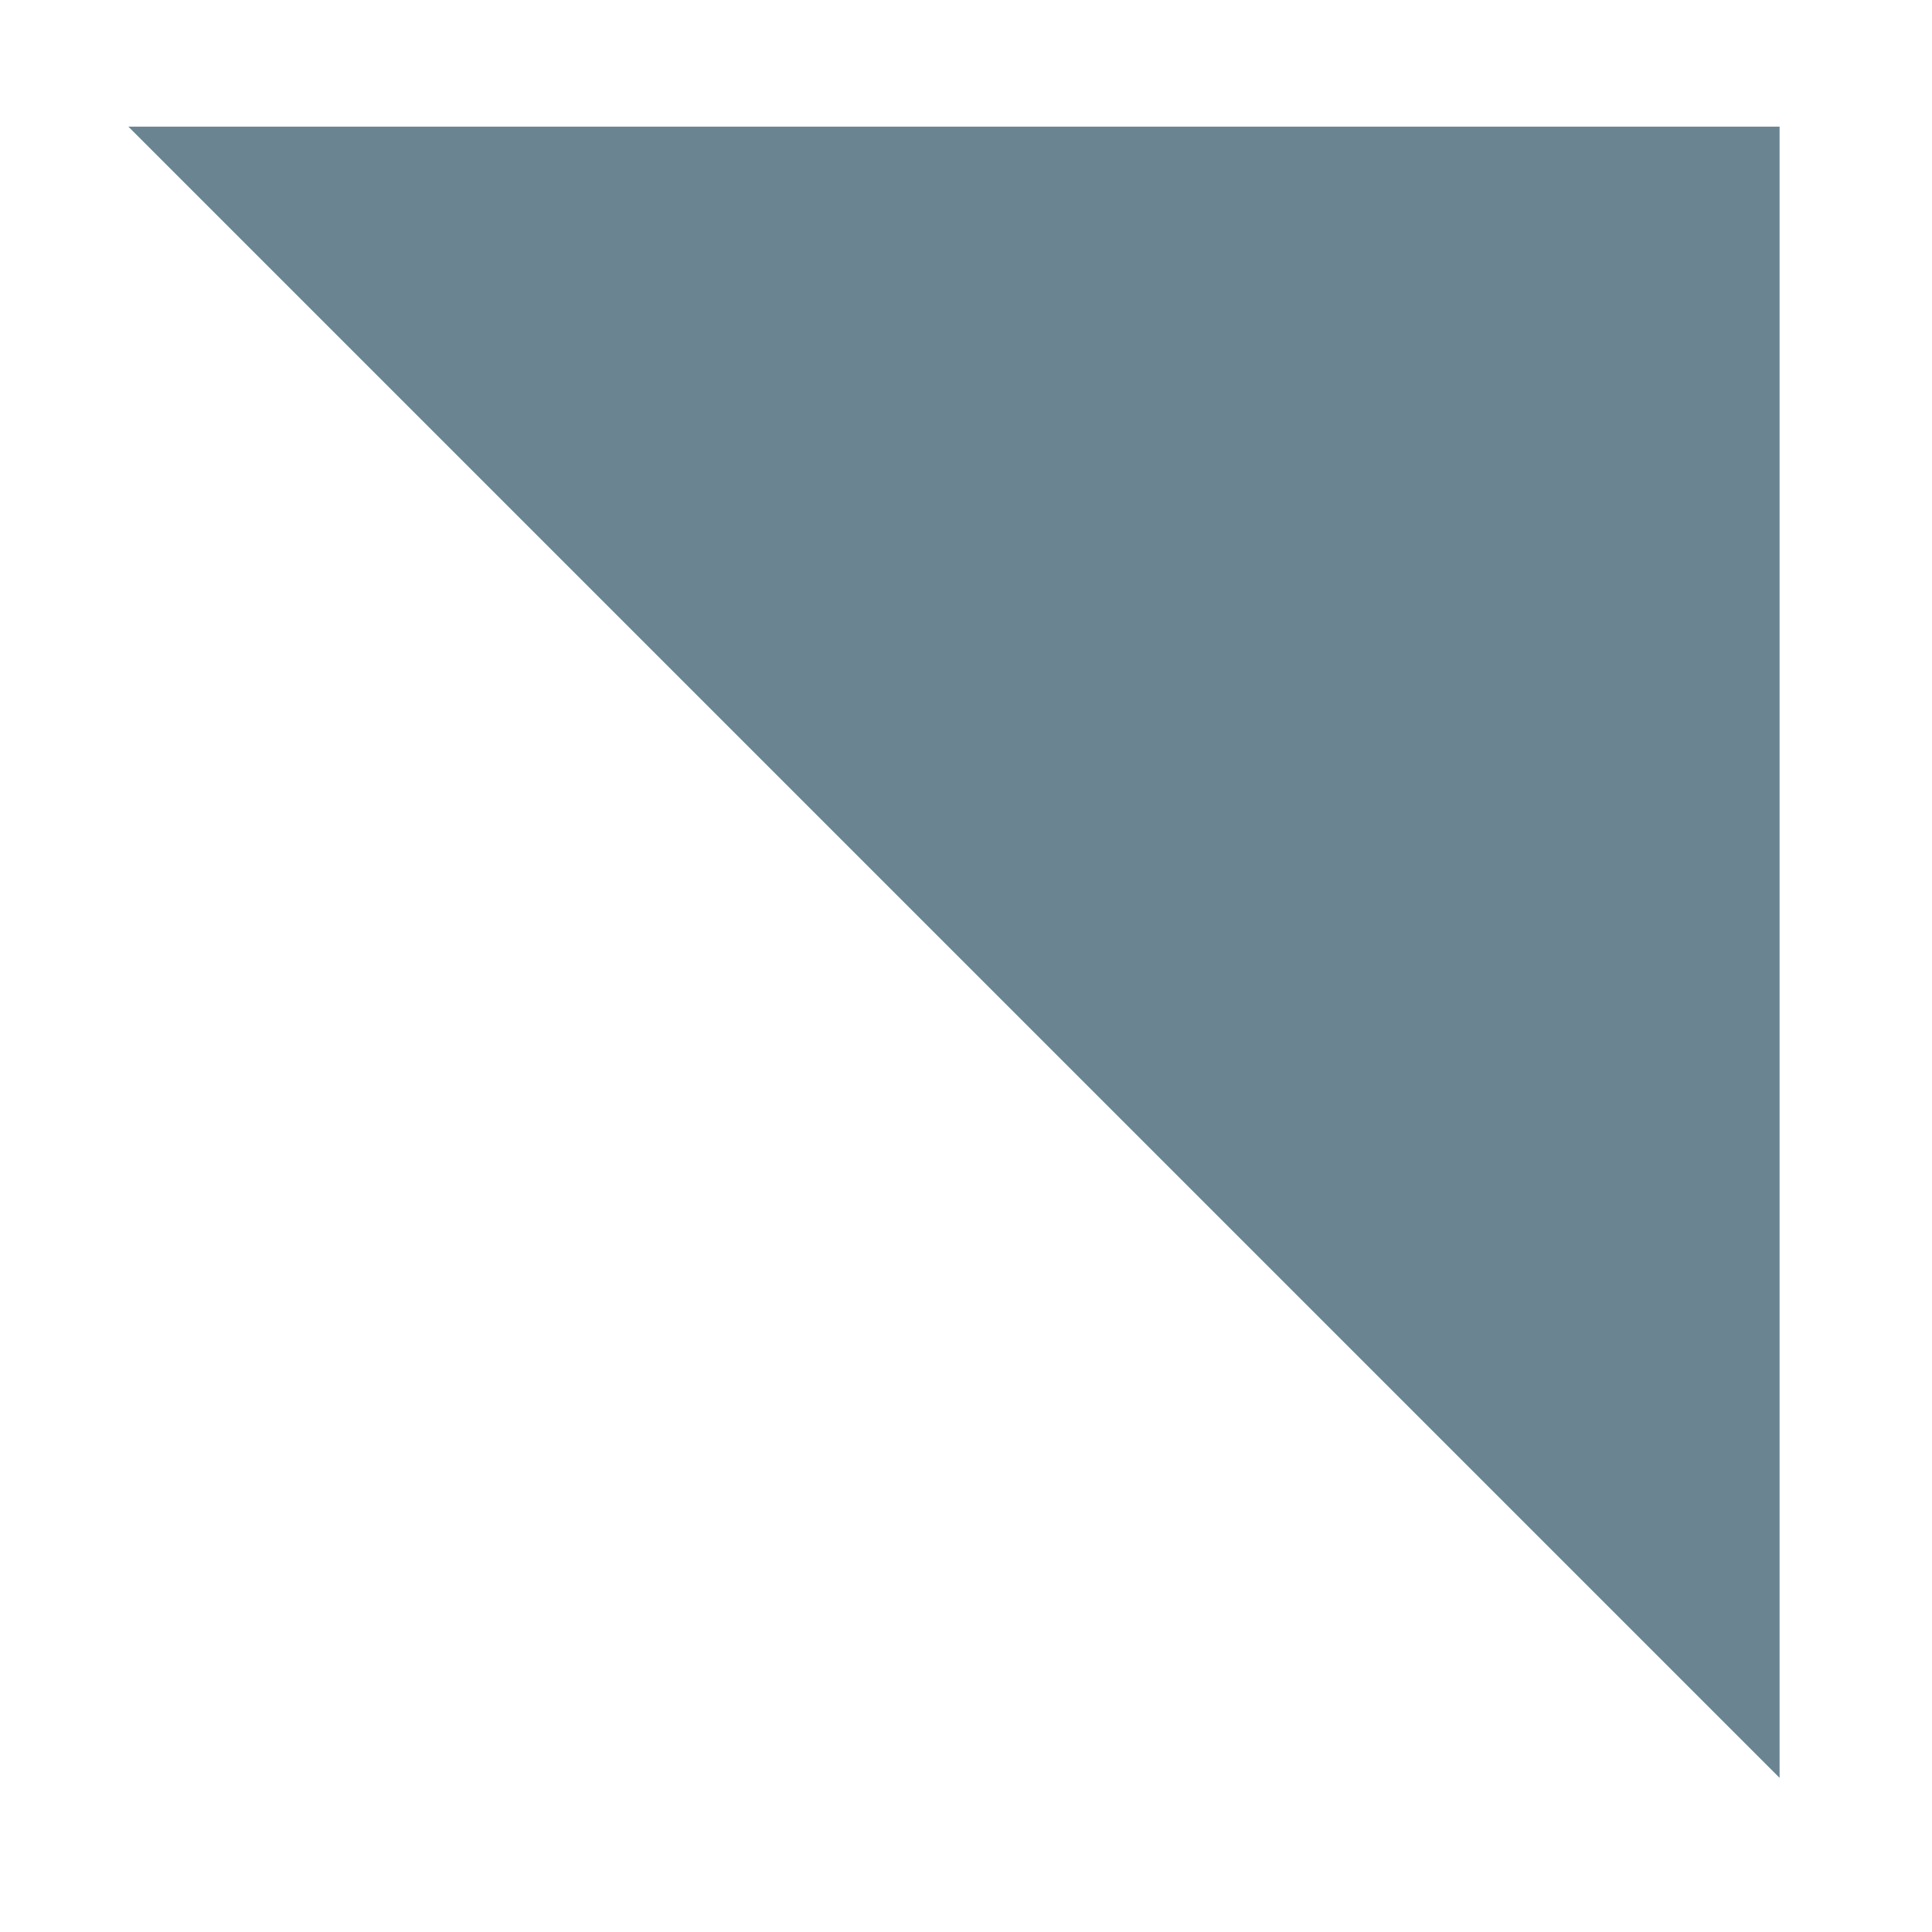 <svg width="9" height="9" viewBox="0 0 9 9" fill="none" xmlns="http://www.w3.org/2000/svg">
<path id="Polygon 9" d="M8.29 0.59L0.598 0.59L8.29 8.282L8.29 0.59Z" fill="#2B5263" fill-opacity="0.7"/>
</svg>
